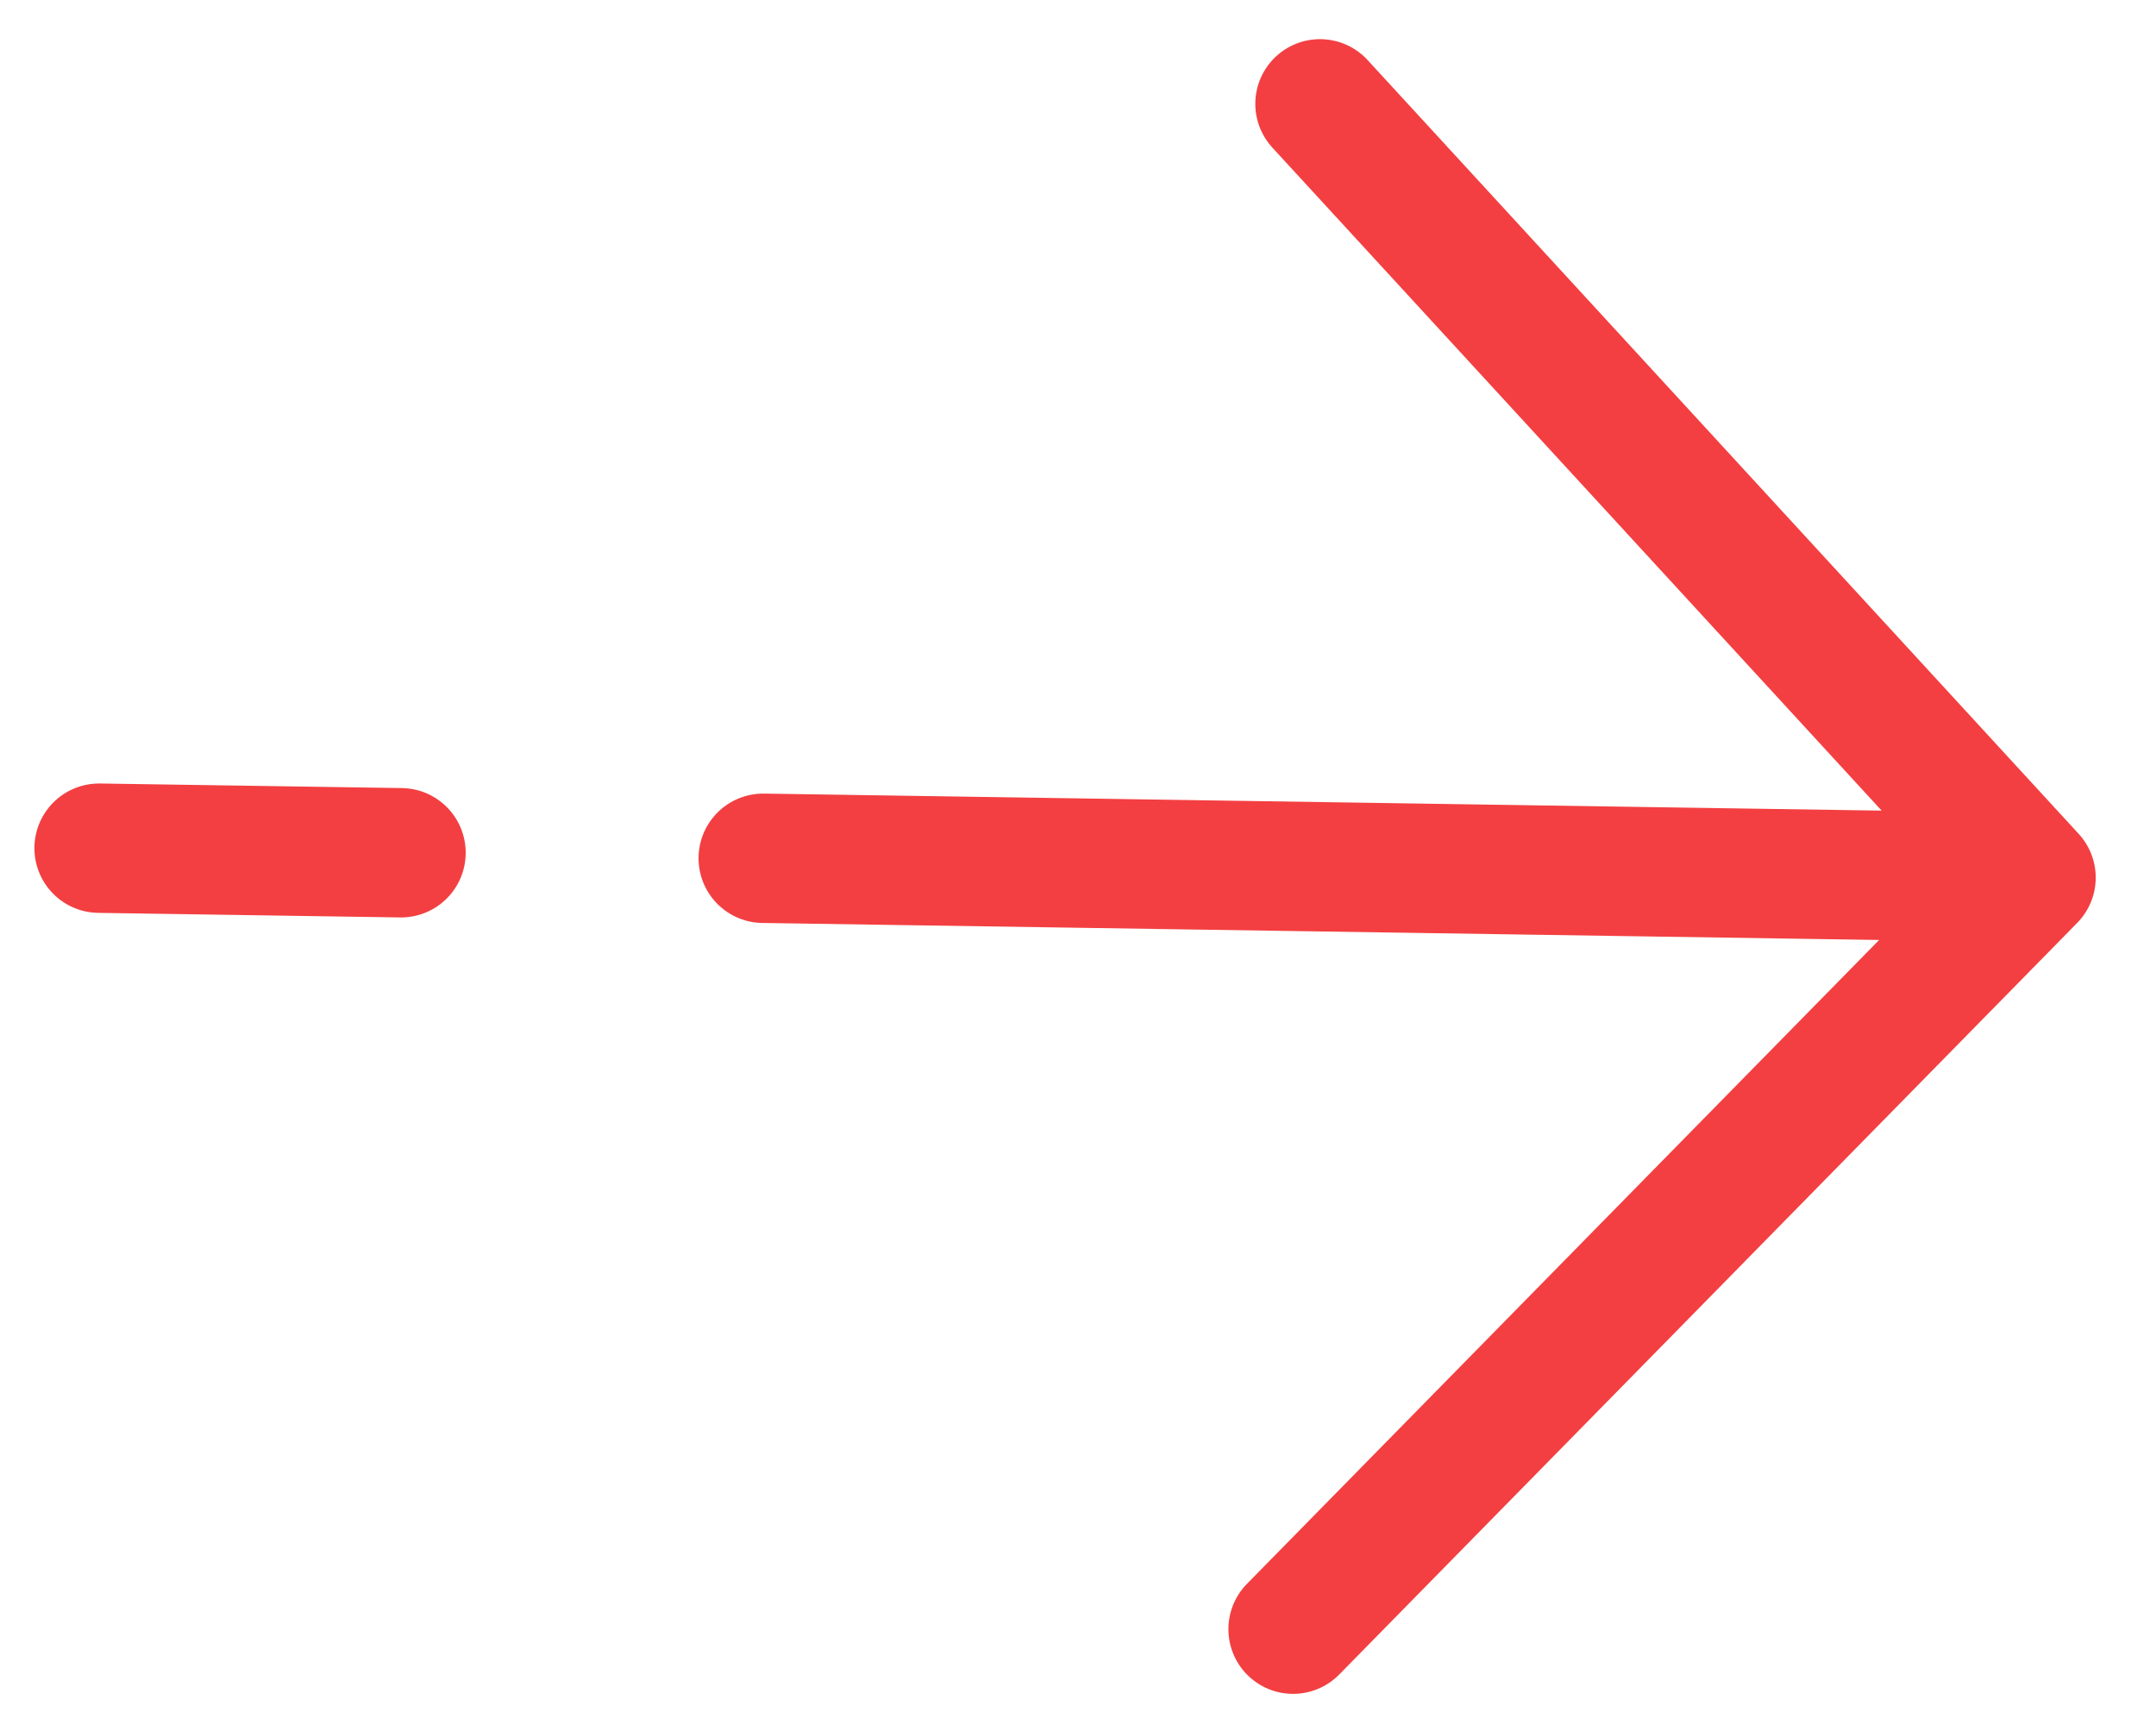 <svg width="25" height="20" viewBox="0 0 25 20" fill="none" xmlns="http://www.w3.org/2000/svg">
<path d="M23.551 10.175L15.306 1.204M23.551 10.175L14.994 18.889M23.551 10.175L8.85 9.951M1.149 9.834L4.65 9.887" stroke="#F33F41" stroke-width="1.5" stroke-linecap="round" stroke-linejoin="round"/>
</svg>
